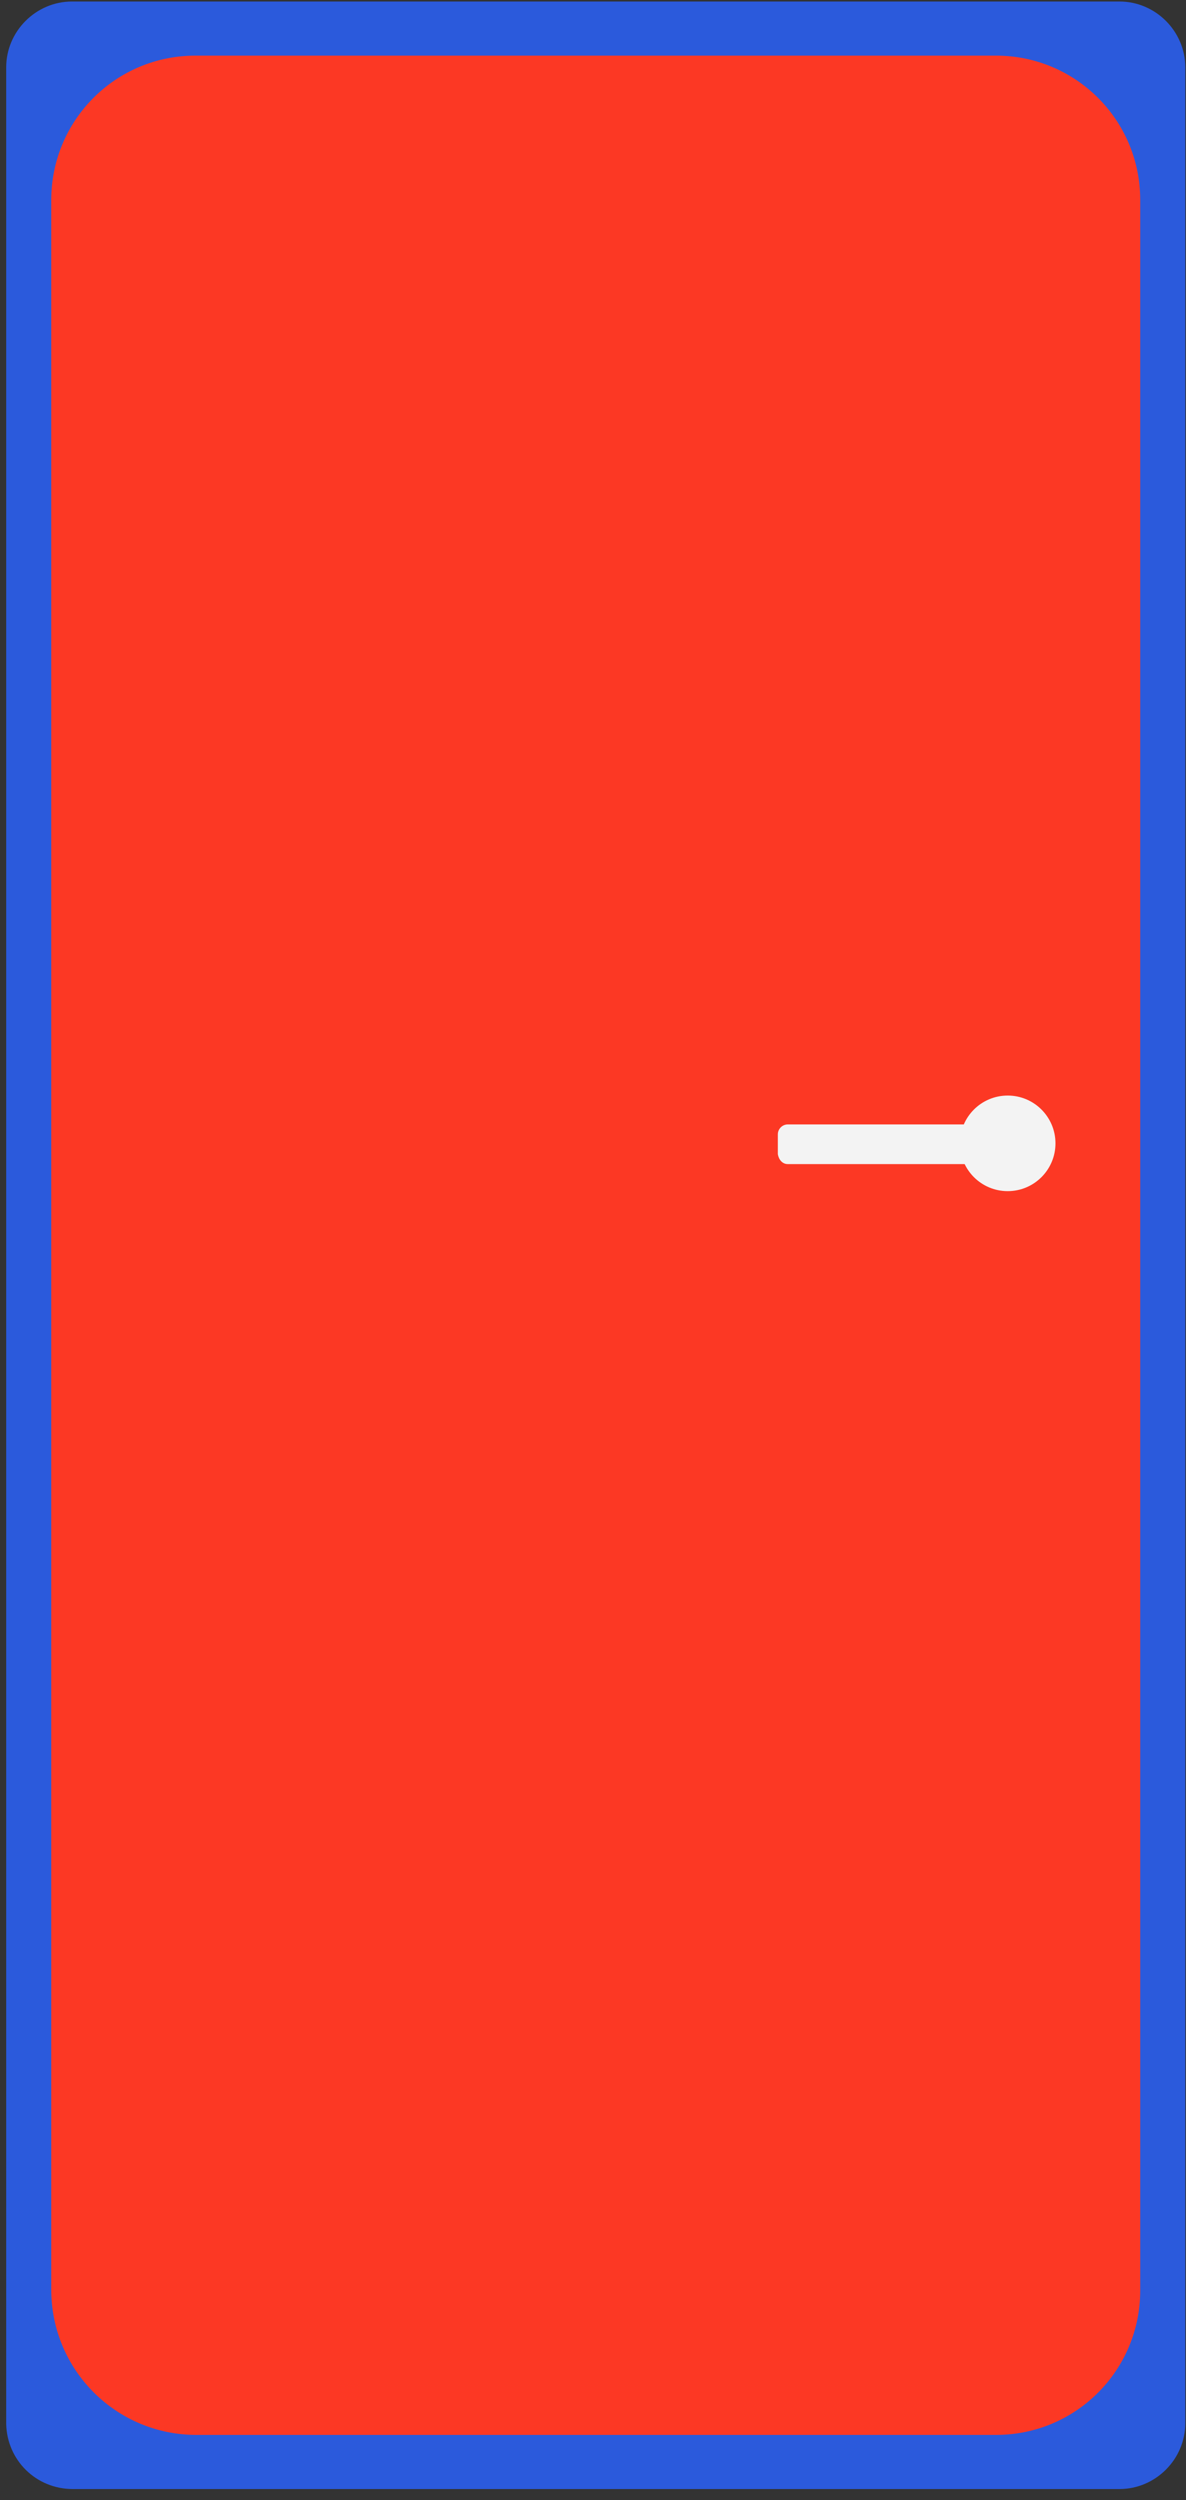 <svg width="103" height="217" viewBox="0 0 103 217" fill="none" xmlns="http://www.w3.org/2000/svg">
<rect x="0" y="0" width="103" height="217" fill="#333333" stroke="none"/>
<path d="M6.331 216.049H97.223C100.354 216.049 102.938 213.465 102.938 210.334V5.846C102.938 2.714 100.354 0.131 97.223 0.131H6.253C3.121 0.131 0.538 2.714 0.538 5.846V210.412C0.616 213.543 3.121 216.049 6.331 216.049Z" fill="#2B5ADC"/>
<path d="M17.057 211.351H86.498C93.466 211.351 99.024 205.715 99.024 198.825V17.354C99.024 10.387 93.387 4.828 86.498 4.828H16.978C10.011 4.828 4.452 10.465 4.452 17.354V198.747C4.452 205.715 10.089 211.351 17.057 211.351Z" fill="#FC3824"/>
<path d="M68.413 101.044H85.558C86.028 101.044 86.419 100.653 86.419 100.183V98.461C86.419 97.991 86.028 97.6 85.558 97.6H68.413C67.944 97.6 67.552 97.991 67.552 98.461V100.183C67.63 100.653 67.944 101.044 68.413 101.044Z" fill="#F3F3F3"/>
<path d="M87.515 103.392C85.223 103.392 83.366 101.535 83.366 99.243C83.366 96.951 85.223 95.094 87.515 95.094C89.806 95.094 91.664 96.951 91.664 99.243C91.664 101.535 89.806 103.392 87.515 103.392Z" fill="#F3F3F3"/>
</svg>
